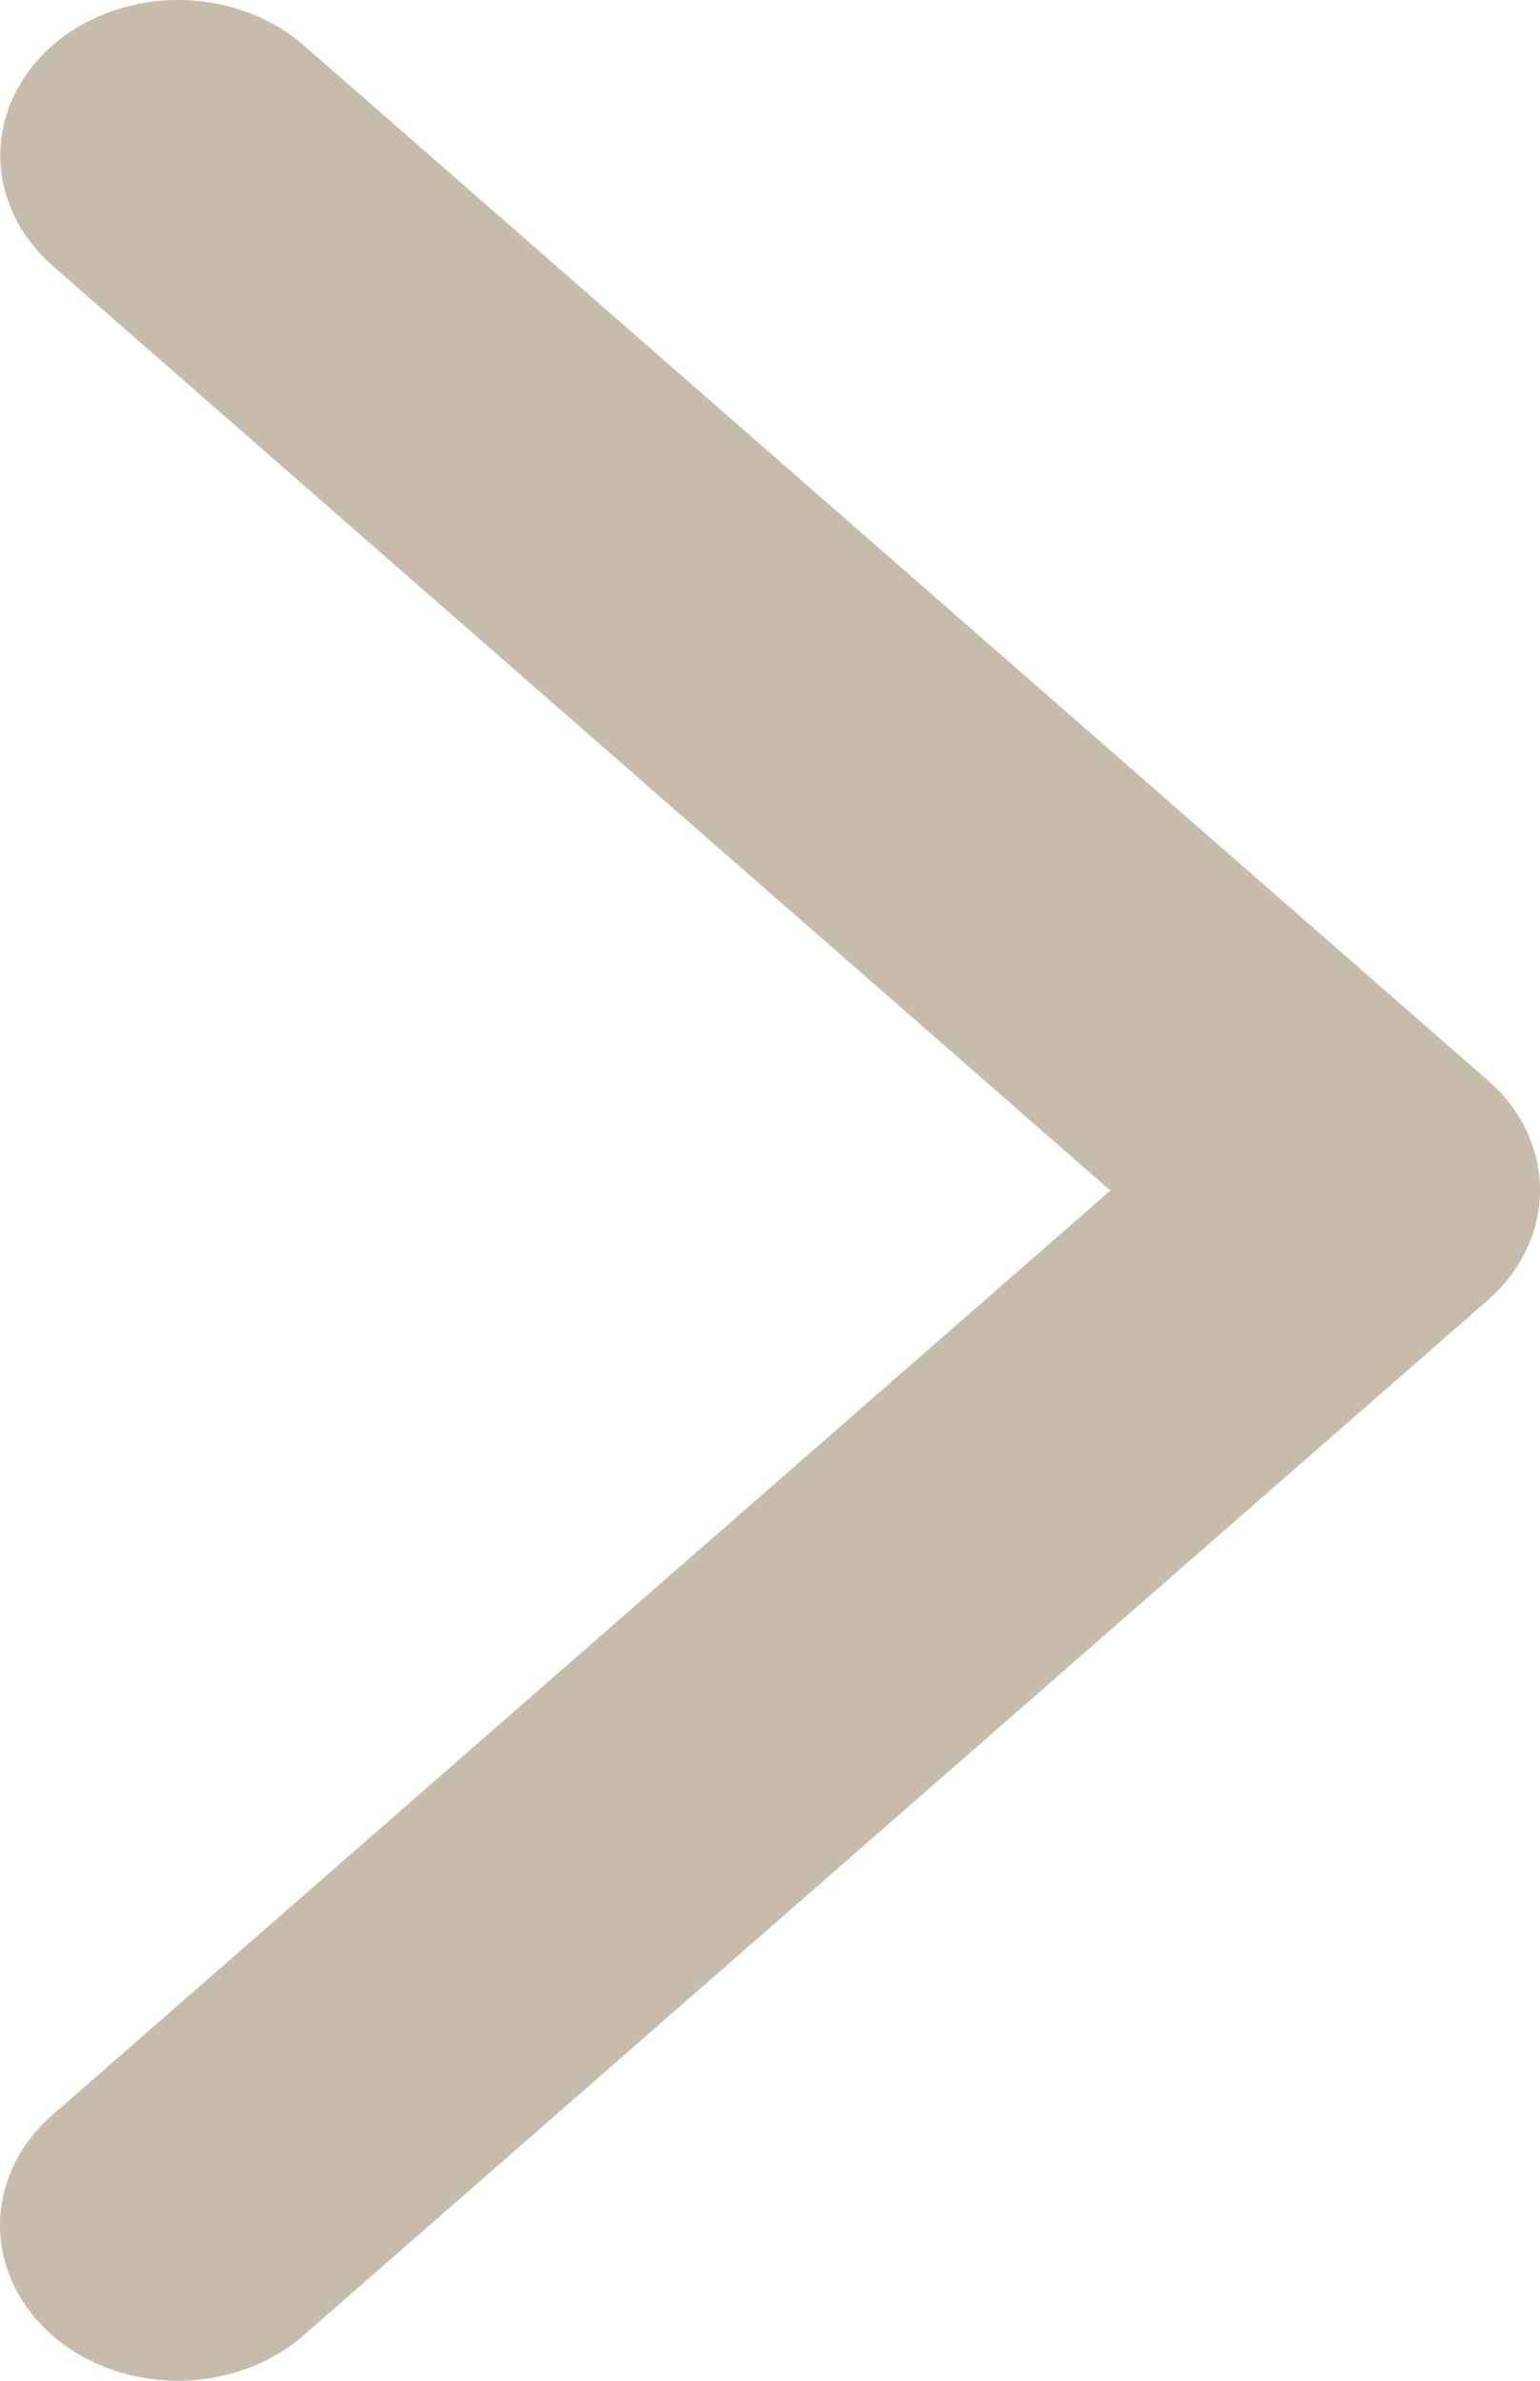 <svg width="11" height="17" viewBox="0 0 11 17" fill="none" xmlns="http://www.w3.org/2000/svg">
<path d="M10.626 9.285L2.169 16.675C1.931 16.883 1.608 17 1.271 17C0.934 17 0.61 16.883 0.372 16.675C0.134 16.466 2.51092e-09 16.184 0 15.89C-2.51092e-09 15.595 0.134 15.313 0.372 15.104L7.931 8.501L0.374 1.896C0.256 1.792 0.163 1.67 0.099 1.535C0.035 1.401 0.002 1.256 0.002 1.11C0.002 0.965 0.035 0.82 0.099 0.685C0.163 0.551 0.256 0.428 0.374 0.325C0.492 0.222 0.632 0.14 0.787 0.085C0.941 0.029 1.106 -1.08641e-09 1.273 0C1.44 1.08641e-09 1.605 0.029 1.759 0.085C1.913 0.14 2.053 0.222 2.171 0.325L10.628 7.715C10.746 7.818 10.84 7.94 10.904 8.075C10.967 8.21 11 8.354 11 8.5C11 8.646 10.967 8.791 10.902 8.925C10.838 9.06 10.744 9.182 10.626 9.285Z" fill="#C7BBAB"/>
</svg>
